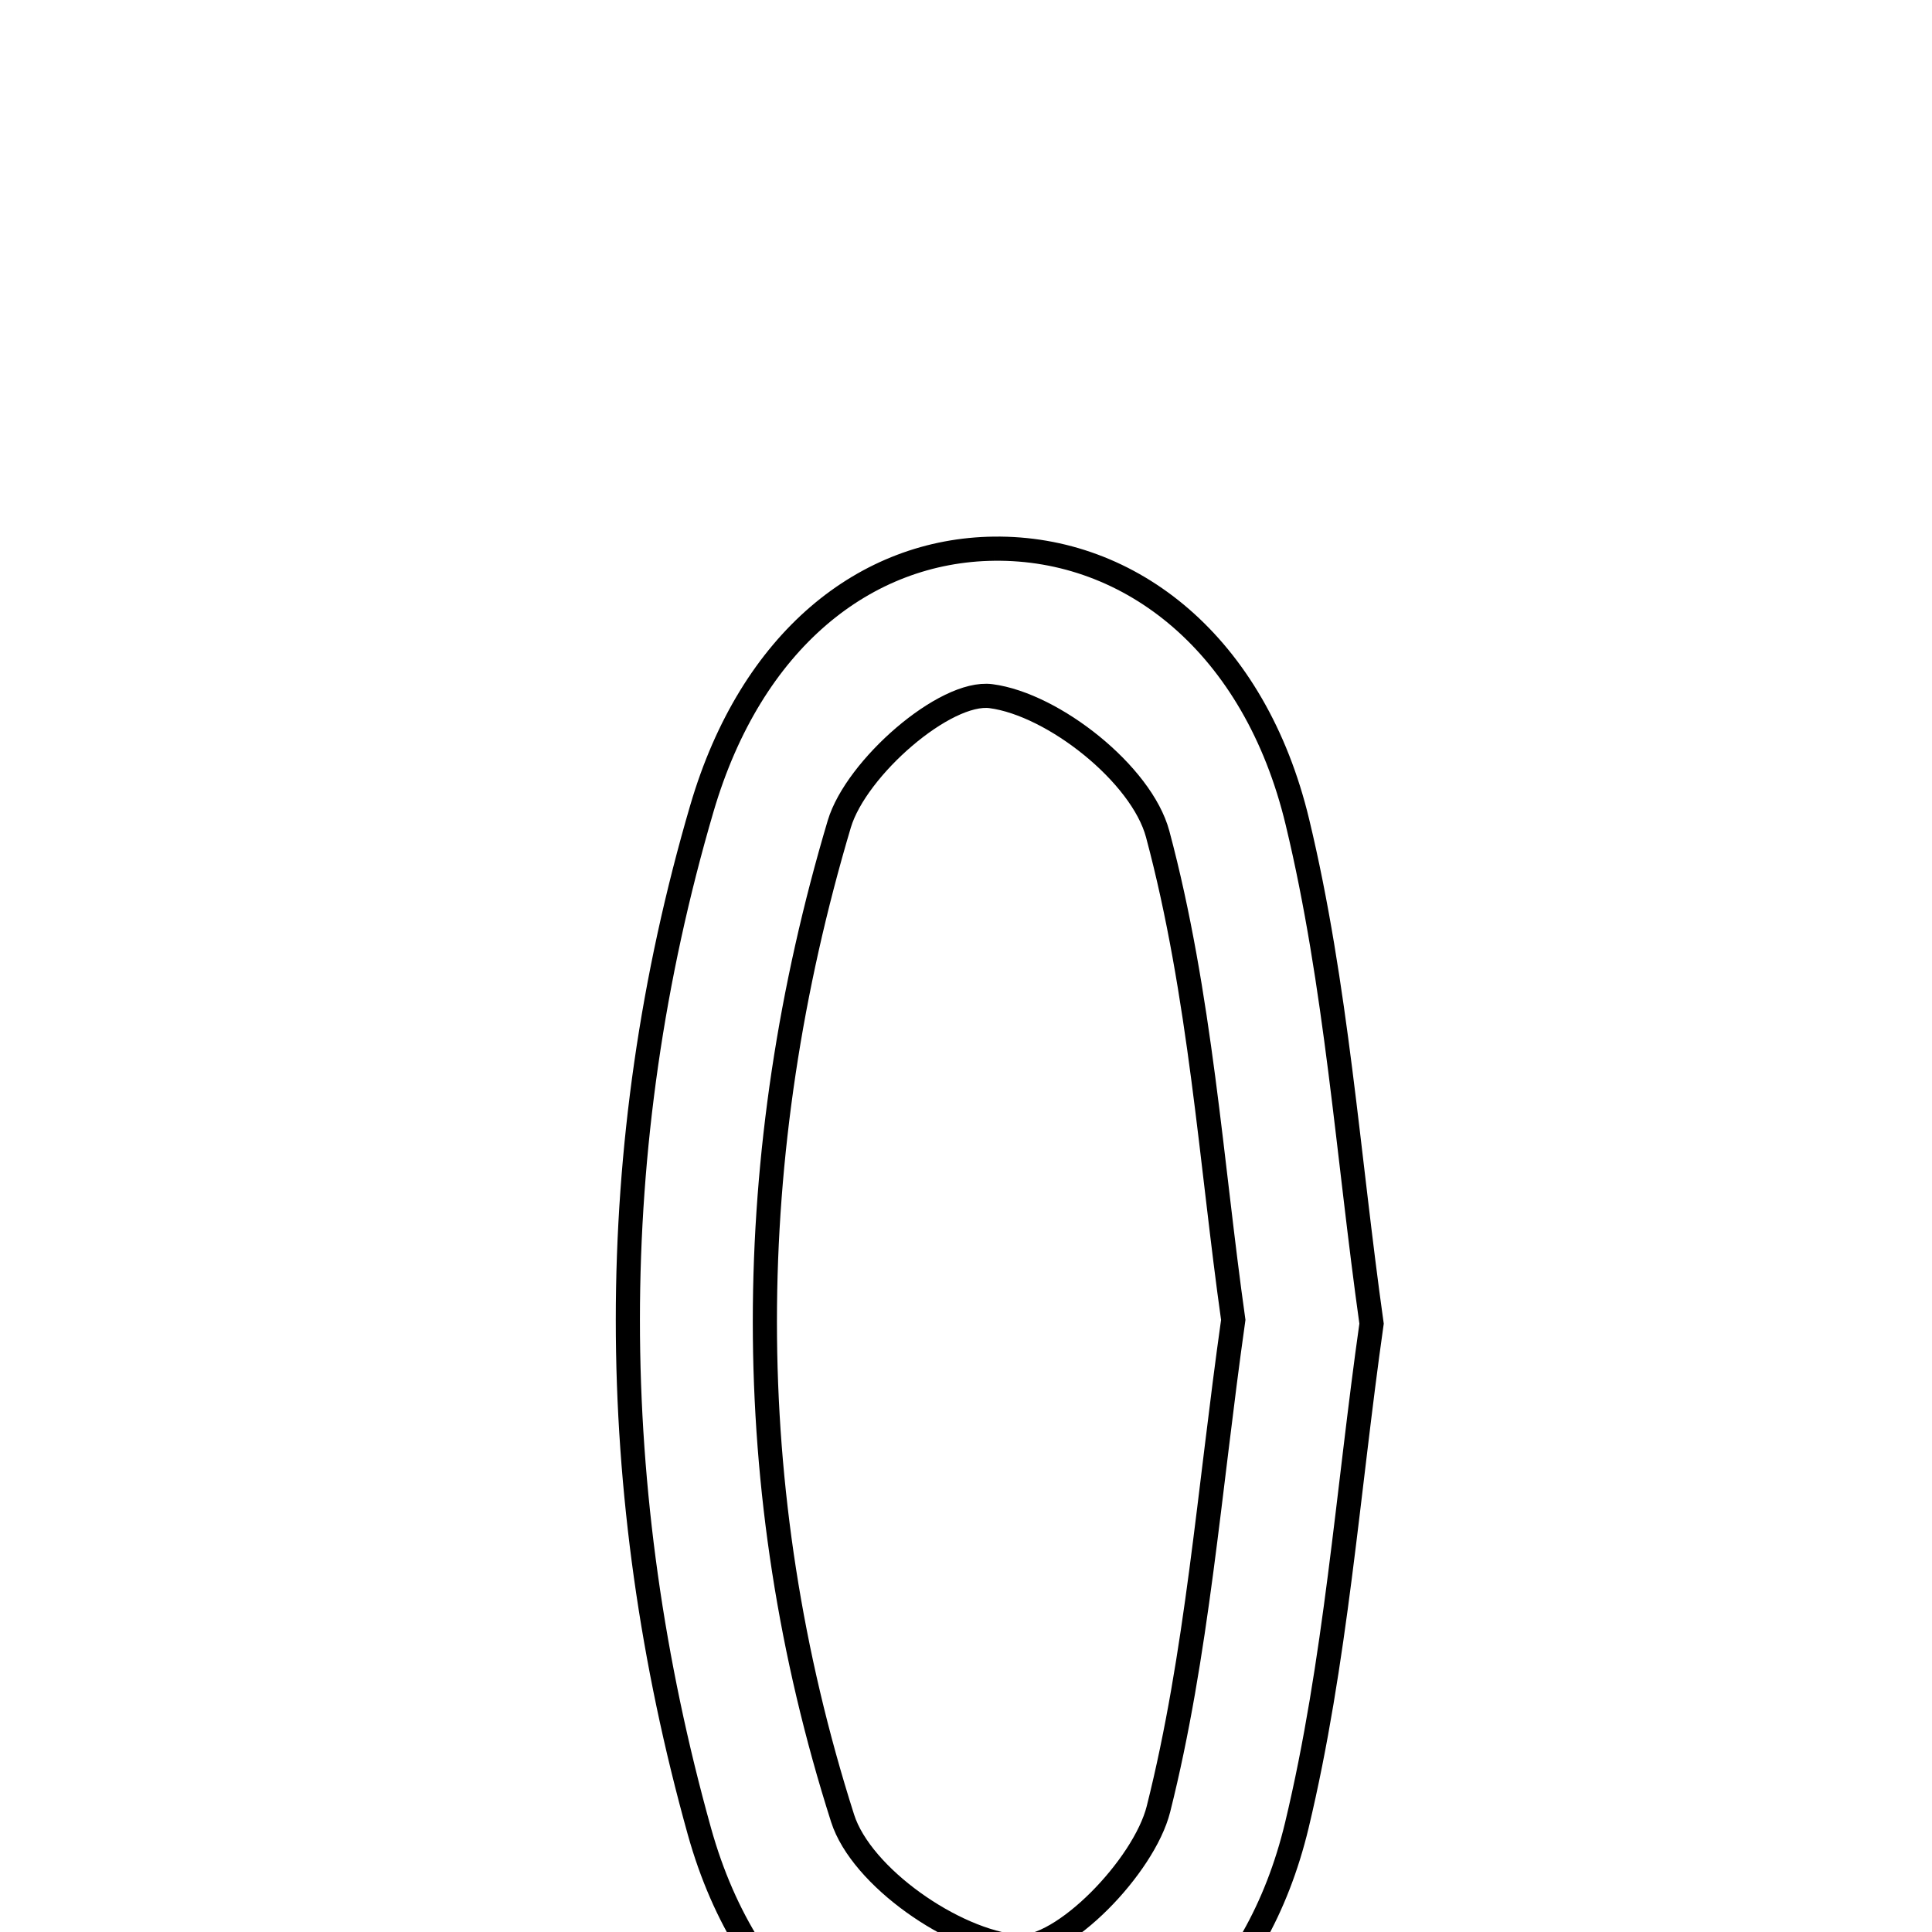 <svg xmlns="http://www.w3.org/2000/svg" viewBox="0.0 0.0 24.0 24.0" height="200px" width="200px"><path fill="none" stroke="black" stroke-width=".3" stroke-opacity="1.0"  filling="0" d="M12.348 6.816 C14.047 6.795 15.588 8.007 16.117 10.212 C16.604 12.236 16.743 14.344 17.038 16.443 C16.74 18.543 16.595 20.649 16.11 22.674 C15.607 24.771 14.176 25.938 12.585 26.012 C10.875 26.092 9.297 24.928 8.689 22.752 C7.512 18.534 7.484 14.257 8.719 10.043 C9.333 7.949 10.753 6.835 12.348 6.816"></path>
<path fill="none" stroke="black" stroke-width=".3" stroke-opacity="1.0"  filling="0" d="M12.311 8.648 C13.089 8.751 14.182 9.618 14.381 10.361 C14.915 12.355 15.046 14.458 15.32 16.396 C15.016 18.549 14.873 20.553 14.391 22.472 C14.211 23.188 13.193 24.234 12.641 24.184 C11.852 24.114 10.7 23.317 10.467 22.587 C9.166 18.507 9.207 14.332 10.426 10.236 C10.635 9.538 11.741 8.573 12.311 8.648"></path></svg>